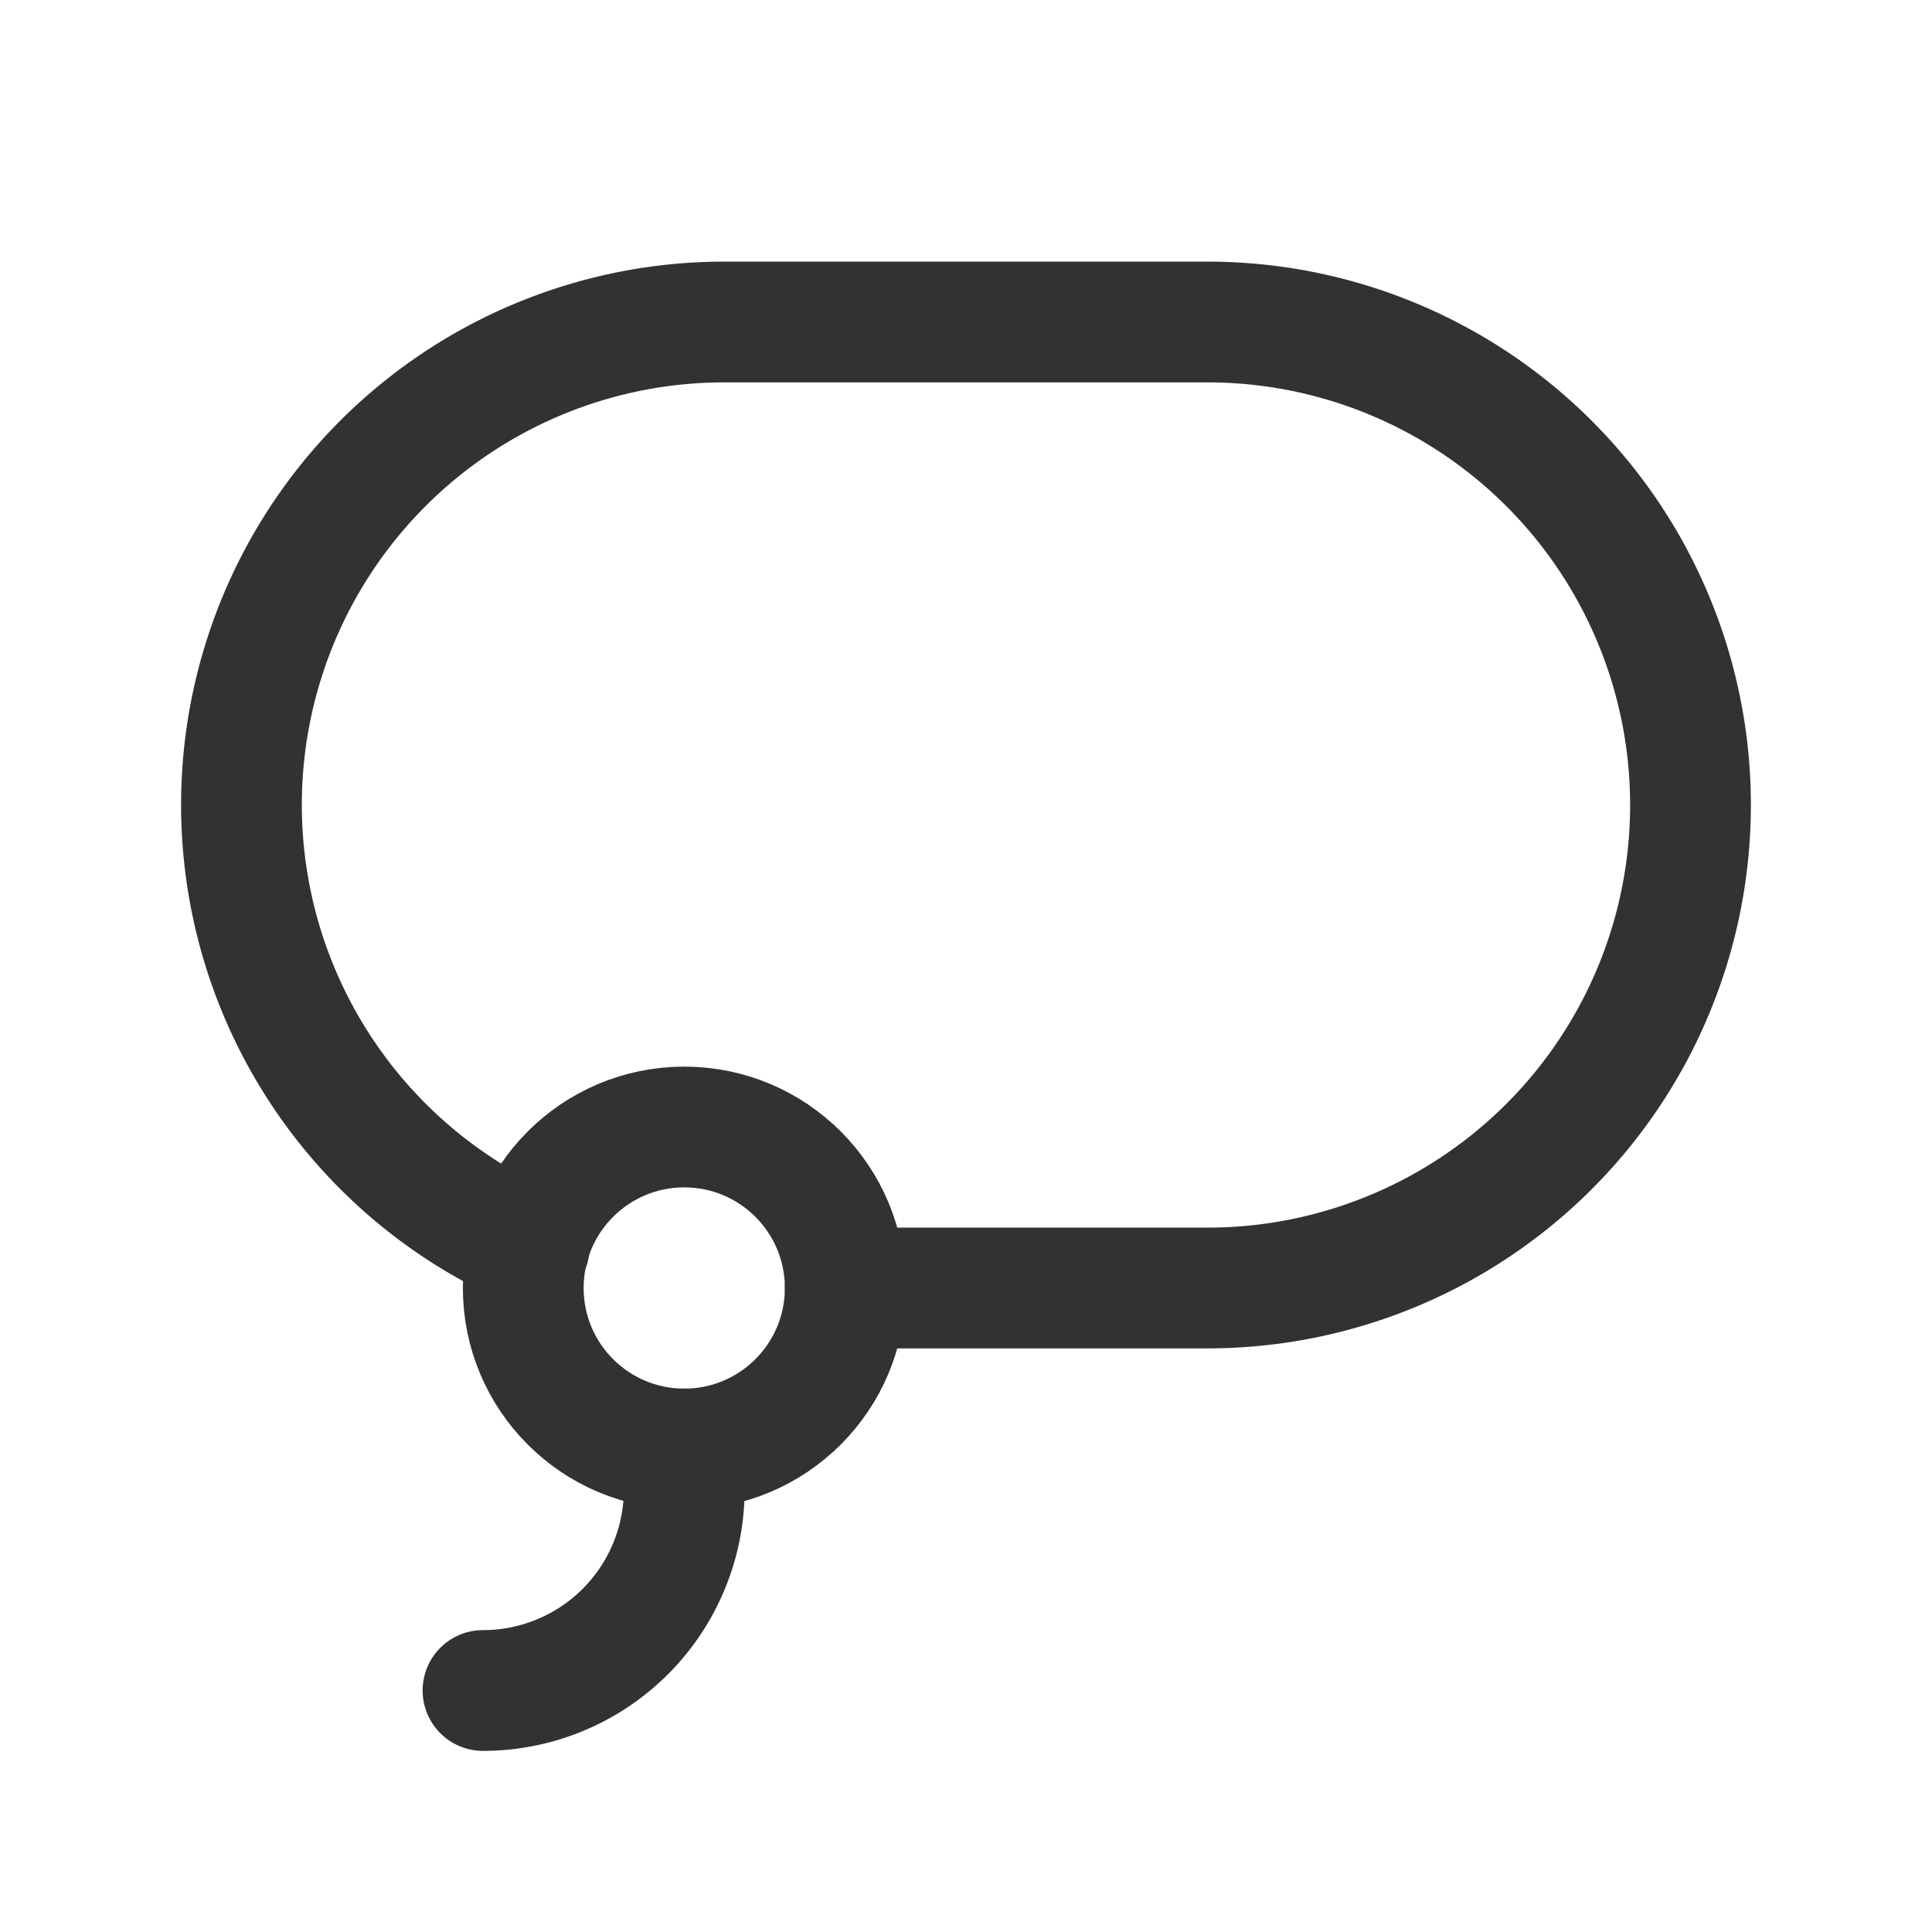 <svg xmlns="http://www.w3.org/2000/svg" viewBox="0 0 24 24"><g id="Layer_2" data-name="Layer 2"><circle cx="8.5" cy="16" r="2" fill="none" stroke="#323232" stroke-linecap="round" stroke-linejoin="round" stroke-width="1.5"/><path d="M10.5,16H15A6,6,0,0,0,15,4H9A5.998,5.998,0,0,0,6.575,15.485" fill="none" stroke="#323232" stroke-linecap="round" stroke-linejoin="round" stroke-width="1.5"/><path d="M8.5,18v.5A2.5,2.5,0,0,1,6,21H6" fill="none" stroke="#323232" stroke-linecap="round" stroke-linejoin="round" stroke-width="1.5"/><rect width="24" height="24" fill="none"/></g></svg>